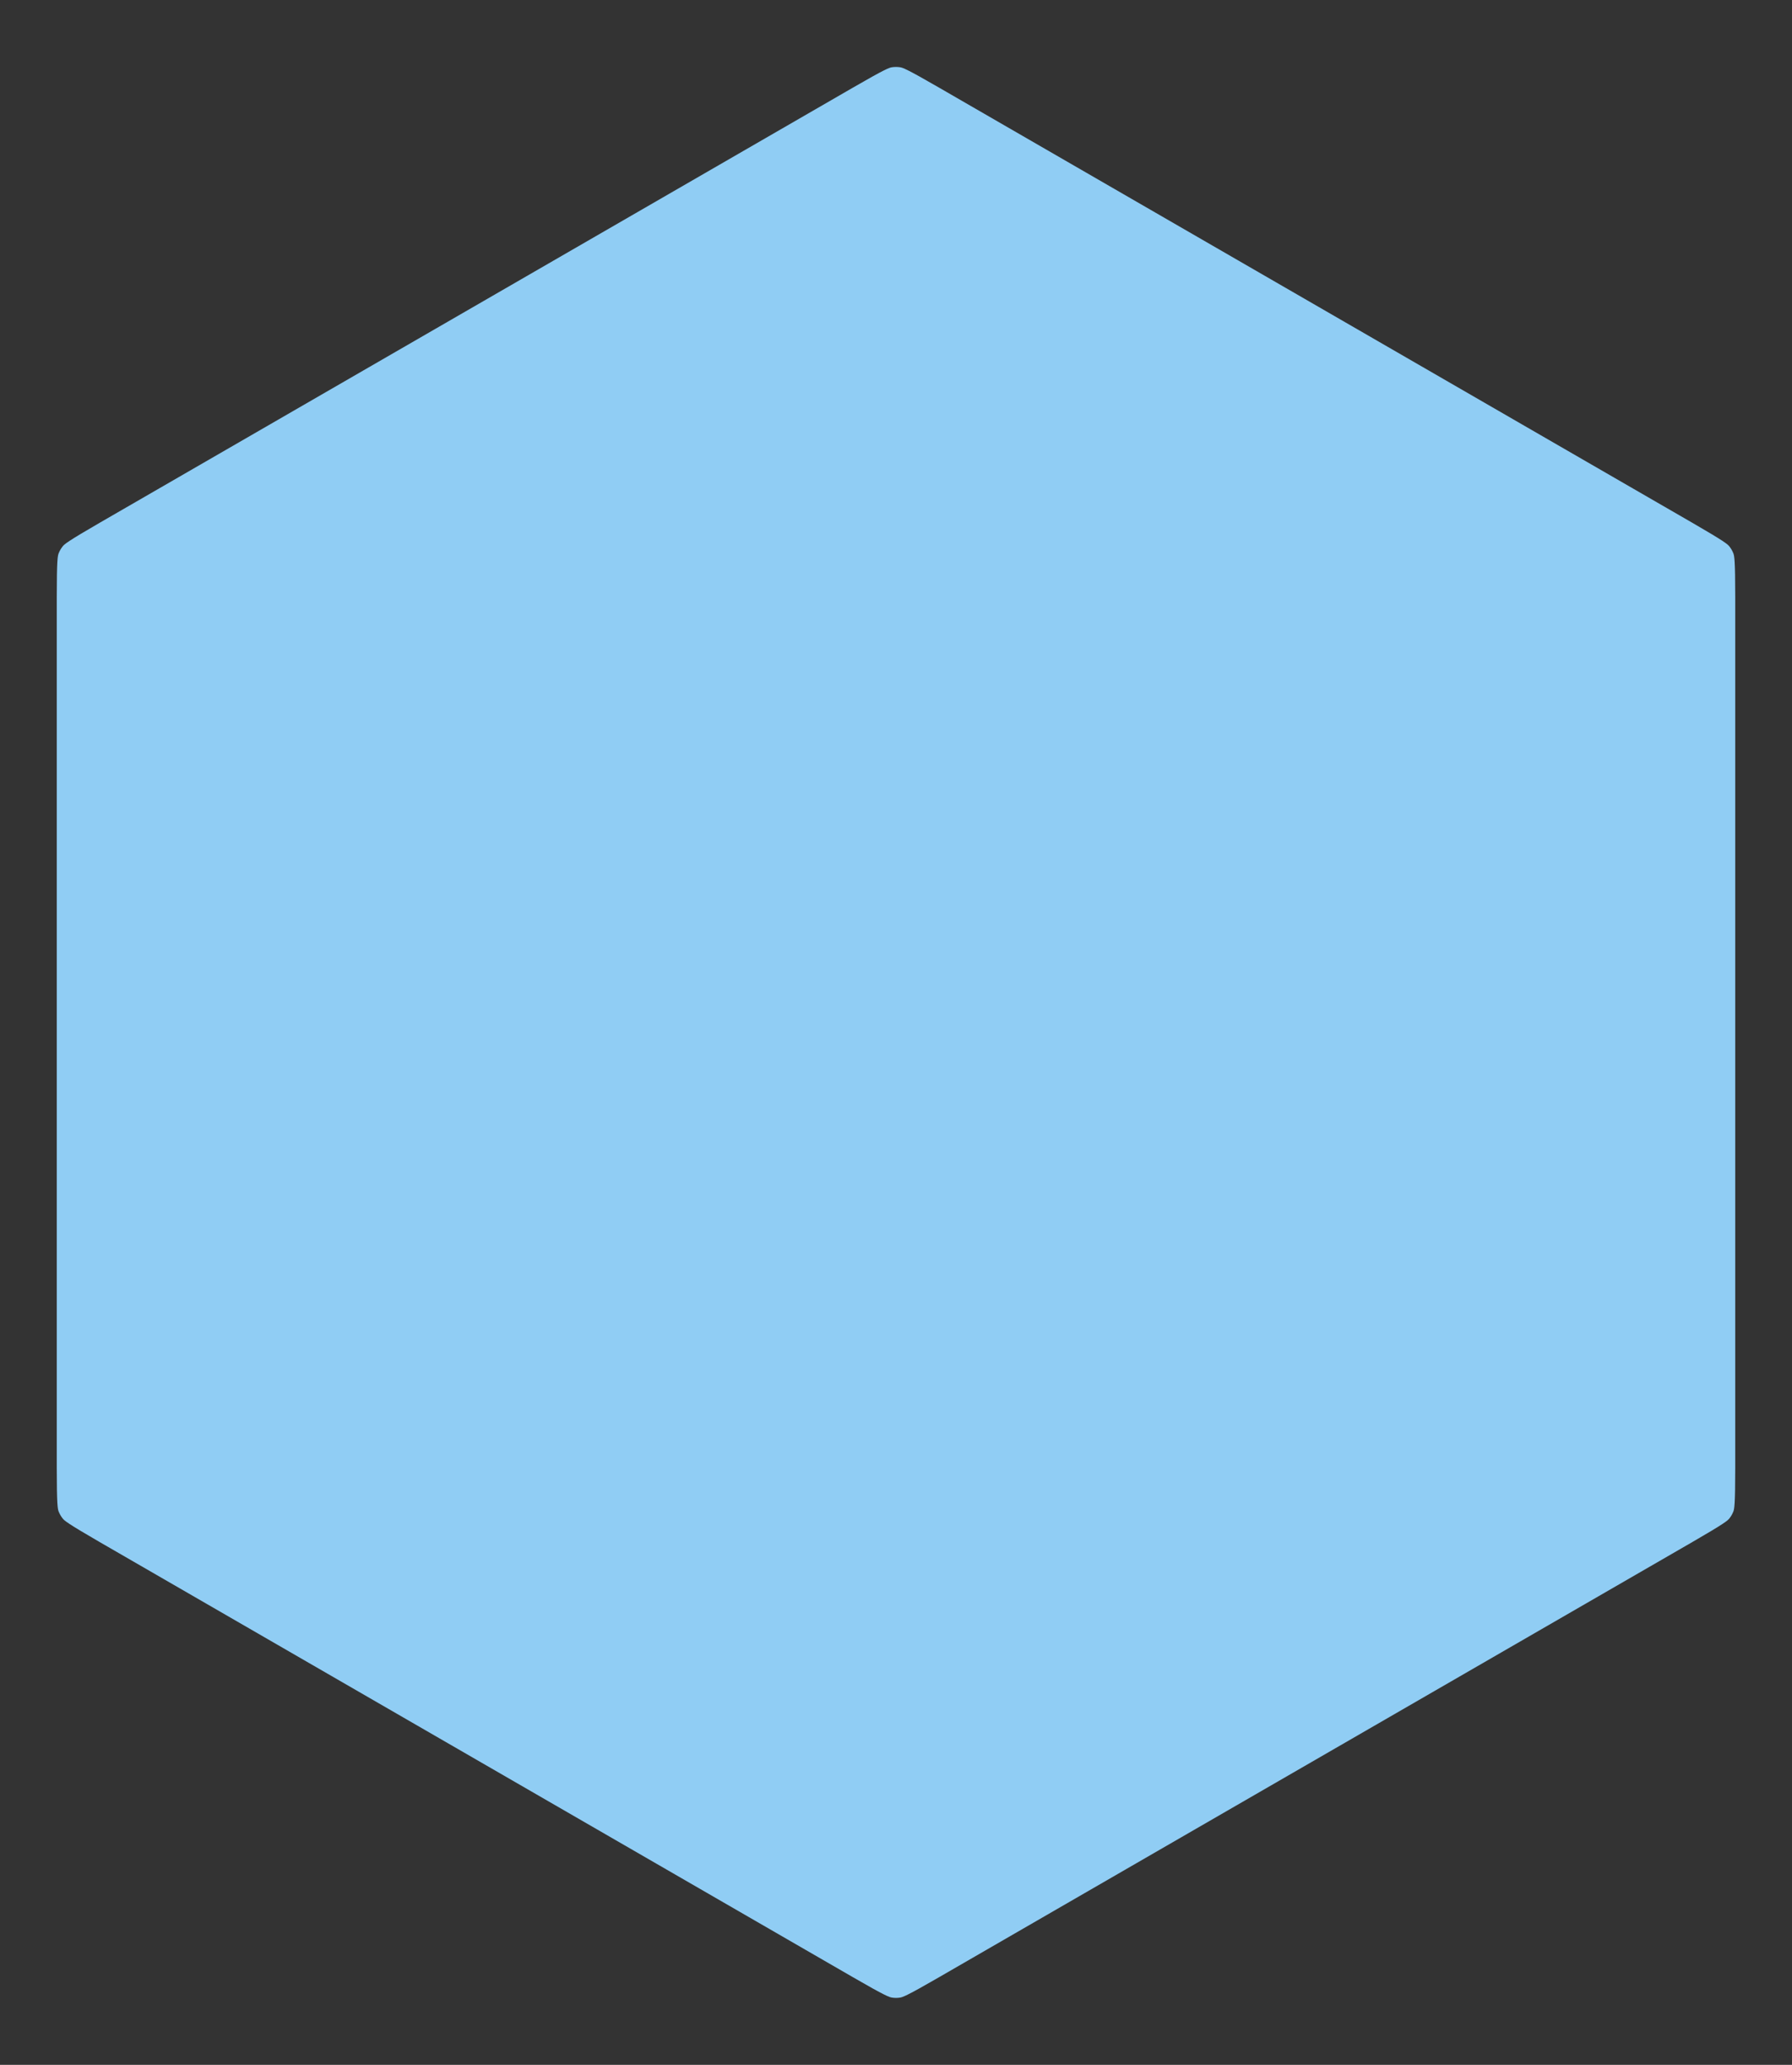 <svg width="66" height="76" viewBox="0 0 66 76" fill="none" xmlns="http://www.w3.org/2000/svg" style="" class="">
<rect x="0" y="0" width="66" height="76" fill="#333333" stroke="none"/>
<path d="M34.58 3.222L62.329 19.242C63.521 19.931 63.63 20.032 63.693 20.111C63.754 20.188 63.803 20.273 63.839 20.364C63.876 20.457 63.909 20.602 63.909 21.979V54.021C63.909 55.398 63.876 55.543 63.839 55.636C63.803 55.727 63.754 55.812 63.693 55.889C63.63 55.968 63.521 56.069 62.329 56.758L34.58 72.778C33.388 73.467 33.245 73.51 33.146 73.525C33.049 73.54 32.951 73.54 32.854 73.525C32.755 73.51 32.612 73.467 31.42 72.778L3.671 56.758C2.479 56.069 2.37 55.968 2.307 55.889C2.247 55.812 2.197 55.727 2.161 55.636C2.124 55.543 2.091 55.398 2.091 54.021V21.979C2.091 20.602 2.124 20.457 2.161 20.364C2.197 20.273 2.247 20.188 2.307 20.111C2.37 20.032 2.479 19.931 3.671 19.242L31.42 3.222C32.612 2.533 32.755 2.489 32.854 2.475C32.951 2.461 33.049 2.461 33.146 2.475C33.245 2.489 33.388 2.533 34.58 3.222Z" fill="#90CDF4" stroke="white" stroke-width="4" class="YFVveOWn_0"></path>
<style data-made-with="vivus-instant">.YFVveOWn_0{stroke-dasharray:214 216;stroke-dashoffset:215;animation:YFVveOWn_draw 900ms ease-in-out 0ms forwards;}@keyframes YFVveOWn_draw{100%{stroke-dashoffset:0;}}@keyframes YFVveOWn_fade{0%{stroke-opacity:1;}92.157%{stroke-opacity:1;}100%{stroke-opacity:0;}}</style></svg>
